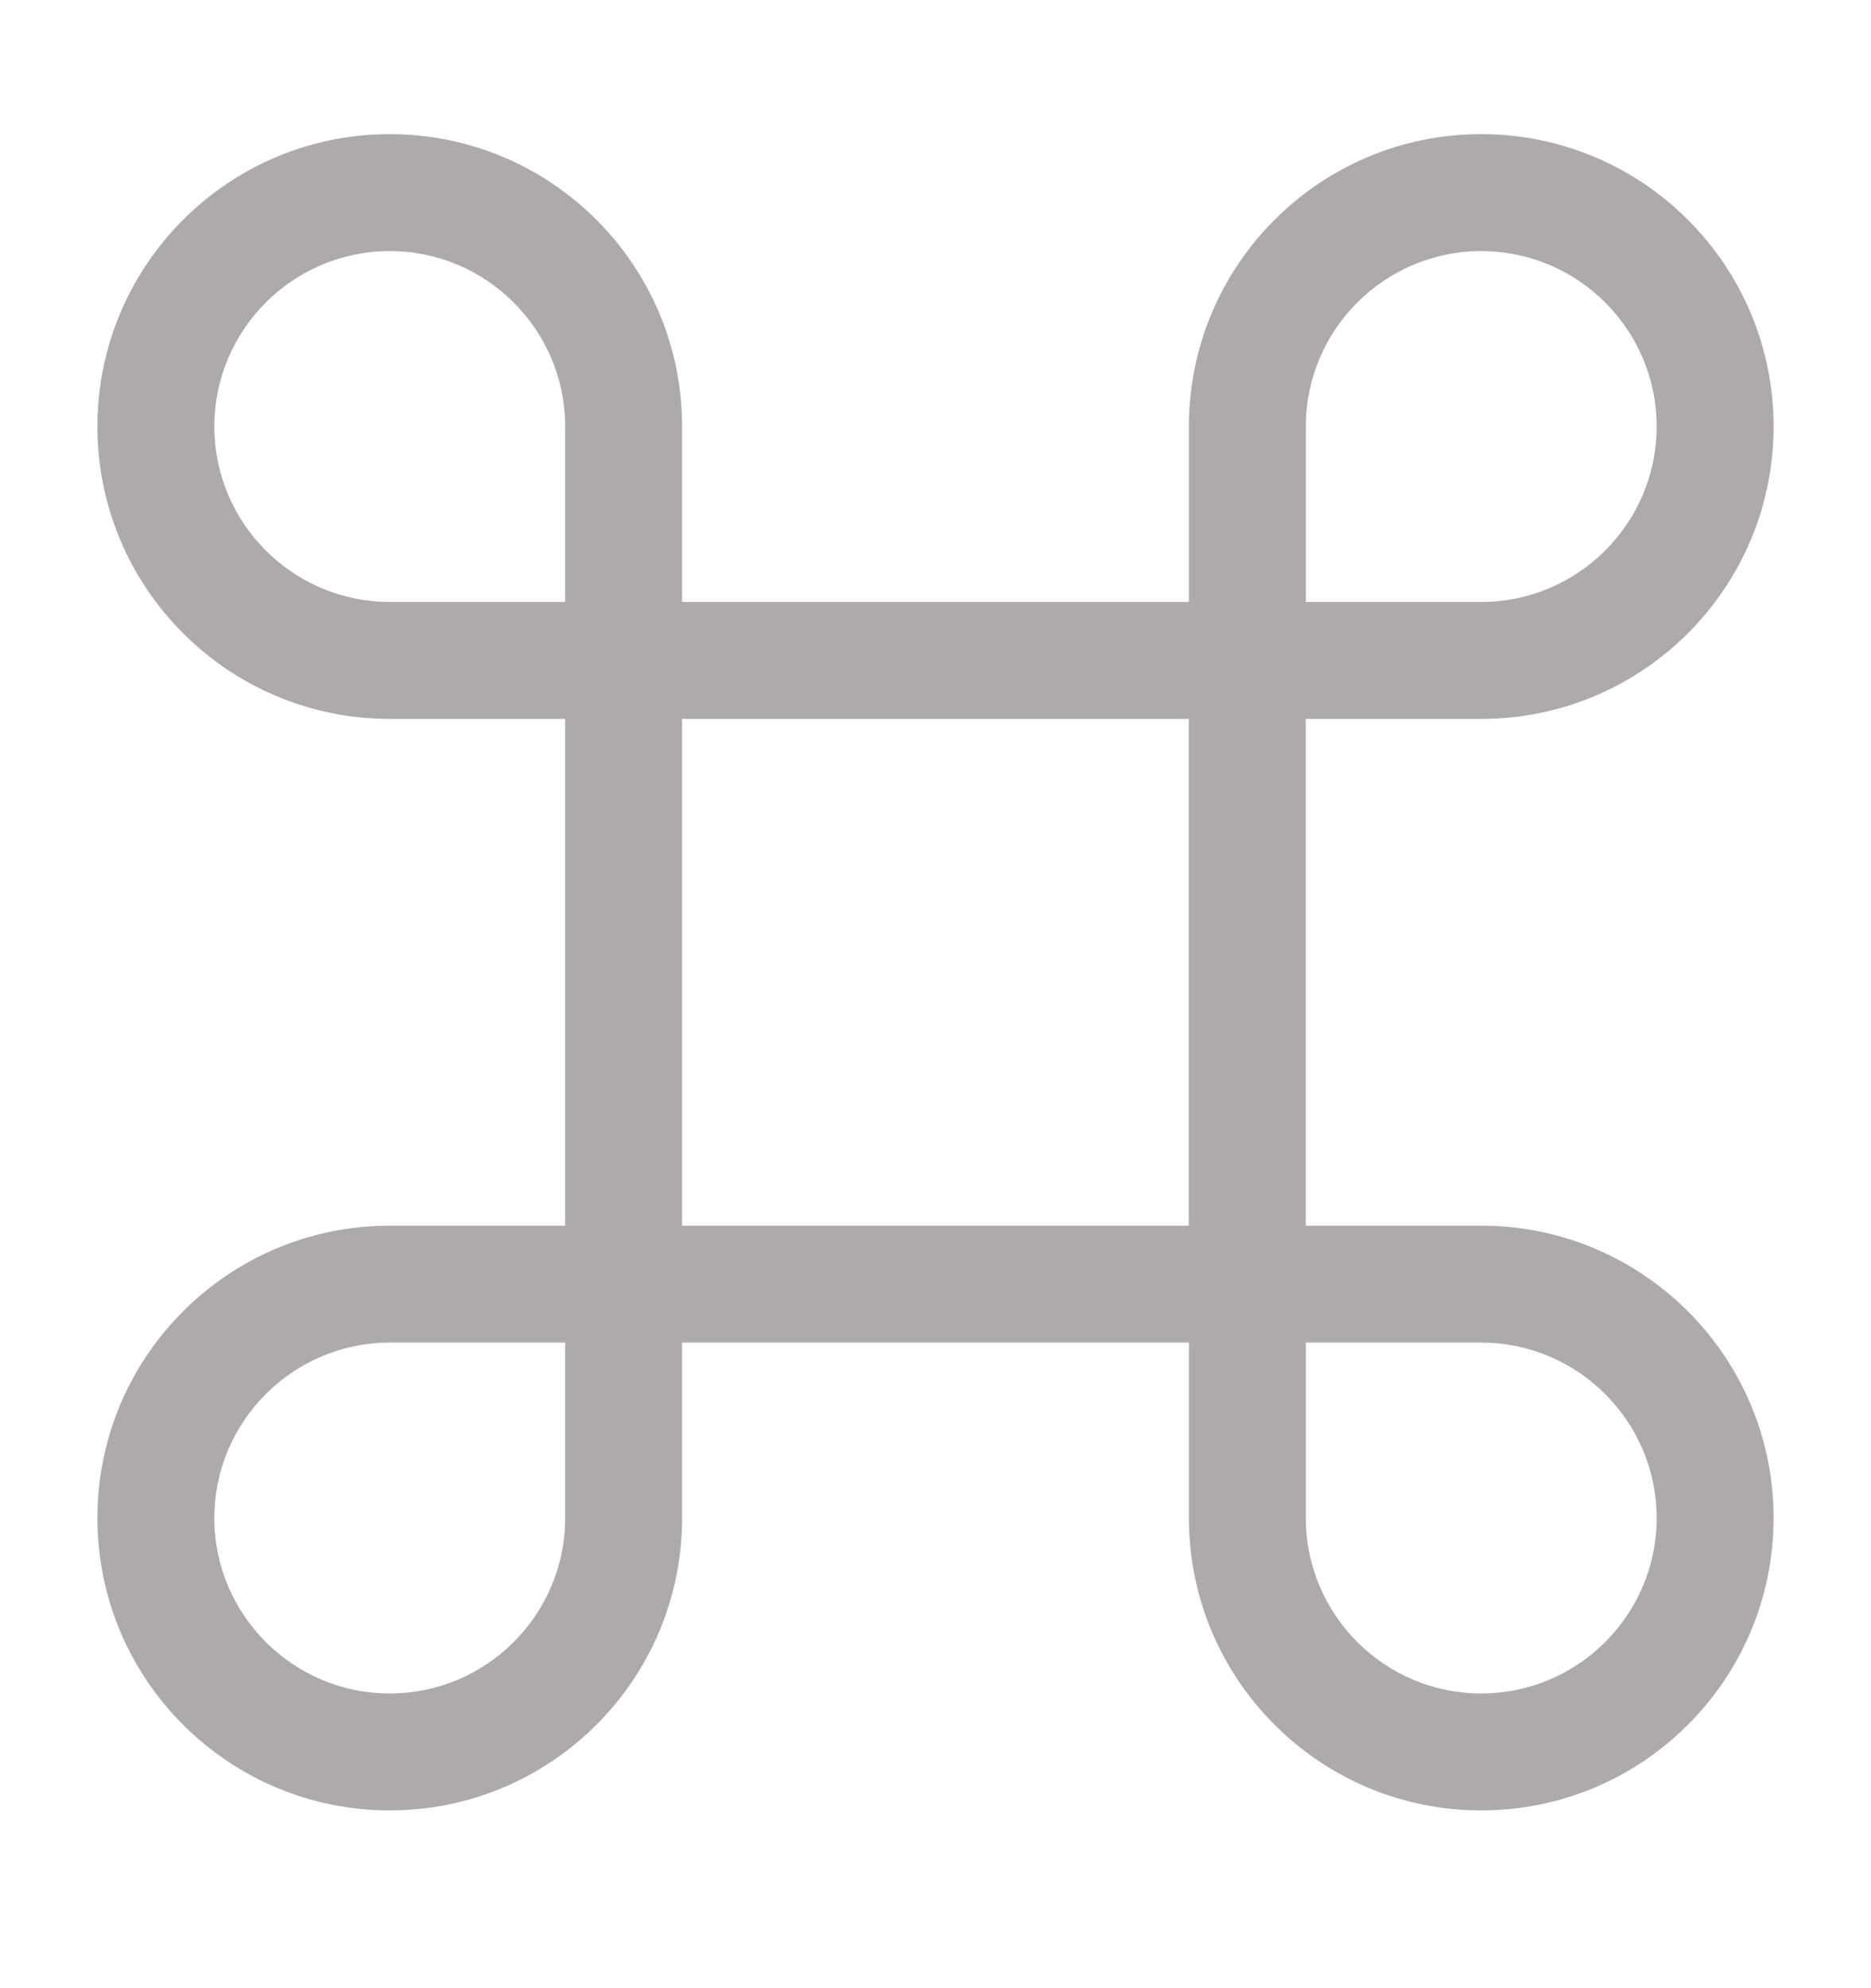 <svg width="16" height="17" viewBox="0 0 16 17" fill="none" xmlns="http://www.w3.org/2000/svg">
<path d="M10.666 11.48H5.333C5.06 11.48 4.833 11.254 4.833 10.98V5.647C4.833 5.374 5.06 5.147 5.333 5.147H10.666C10.94 5.147 11.166 5.374 11.166 5.647V10.98C11.166 11.254 10.94 11.48 10.666 11.48ZM5.833 10.48H10.166V6.147H5.833V10.48Z" fill="#AEAAAA"/>
<path d="M3.333 15.48C1.953 15.48 0.833 14.36 0.833 12.98C0.833 11.6 1.953 10.48 3.333 10.48H5.333C5.606 10.48 5.833 10.707 5.833 10.98V12.98C5.833 14.36 4.713 15.48 3.333 15.48ZM3.333 11.48C2.506 11.48 1.833 12.154 1.833 12.98C1.833 13.807 2.506 14.48 3.333 14.48C4.16 14.48 4.833 13.807 4.833 12.98V11.48H3.333Z" fill="#AEAAAA"/>
<path d="M5.333 6.147H3.333C1.953 6.147 0.833 5.027 0.833 3.647C0.833 2.267 1.953 1.147 3.333 1.147C4.713 1.147 5.833 2.267 5.833 3.647V5.647C5.833 5.92 5.606 6.147 5.333 6.147ZM3.333 2.147C2.506 2.147 1.833 2.82 1.833 3.647C1.833 4.474 2.506 5.147 3.333 5.147H4.833V3.647C4.833 2.82 4.16 2.147 3.333 2.147Z" fill="#AEAAAA"/>
<path d="M12.667 6.147H10.667C10.394 6.147 10.167 5.92 10.167 5.647V3.647C10.167 2.267 11.287 1.147 12.667 1.147C14.047 1.147 15.167 2.267 15.167 3.647C15.167 5.027 14.047 6.147 12.667 6.147ZM11.167 5.147H12.667C13.494 5.147 14.167 4.474 14.167 3.647C14.167 2.82 13.494 2.147 12.667 2.147C11.84 2.147 11.167 2.82 11.167 3.647V5.147Z" fill="#AEAAAA"/>
<path d="M12.667 15.48C11.287 15.48 10.167 14.36 10.167 12.98V10.98C10.167 10.707 10.394 10.48 10.667 10.48H12.667C14.047 10.48 15.167 11.6 15.167 12.98C15.167 14.36 14.047 15.48 12.667 15.48ZM11.167 11.48V12.98C11.167 13.807 11.84 14.48 12.667 14.48C13.494 14.48 14.167 13.807 14.167 12.98C14.167 12.154 13.494 11.48 12.667 11.48H11.167Z" fill="#AEAAAA"/>
</svg>
